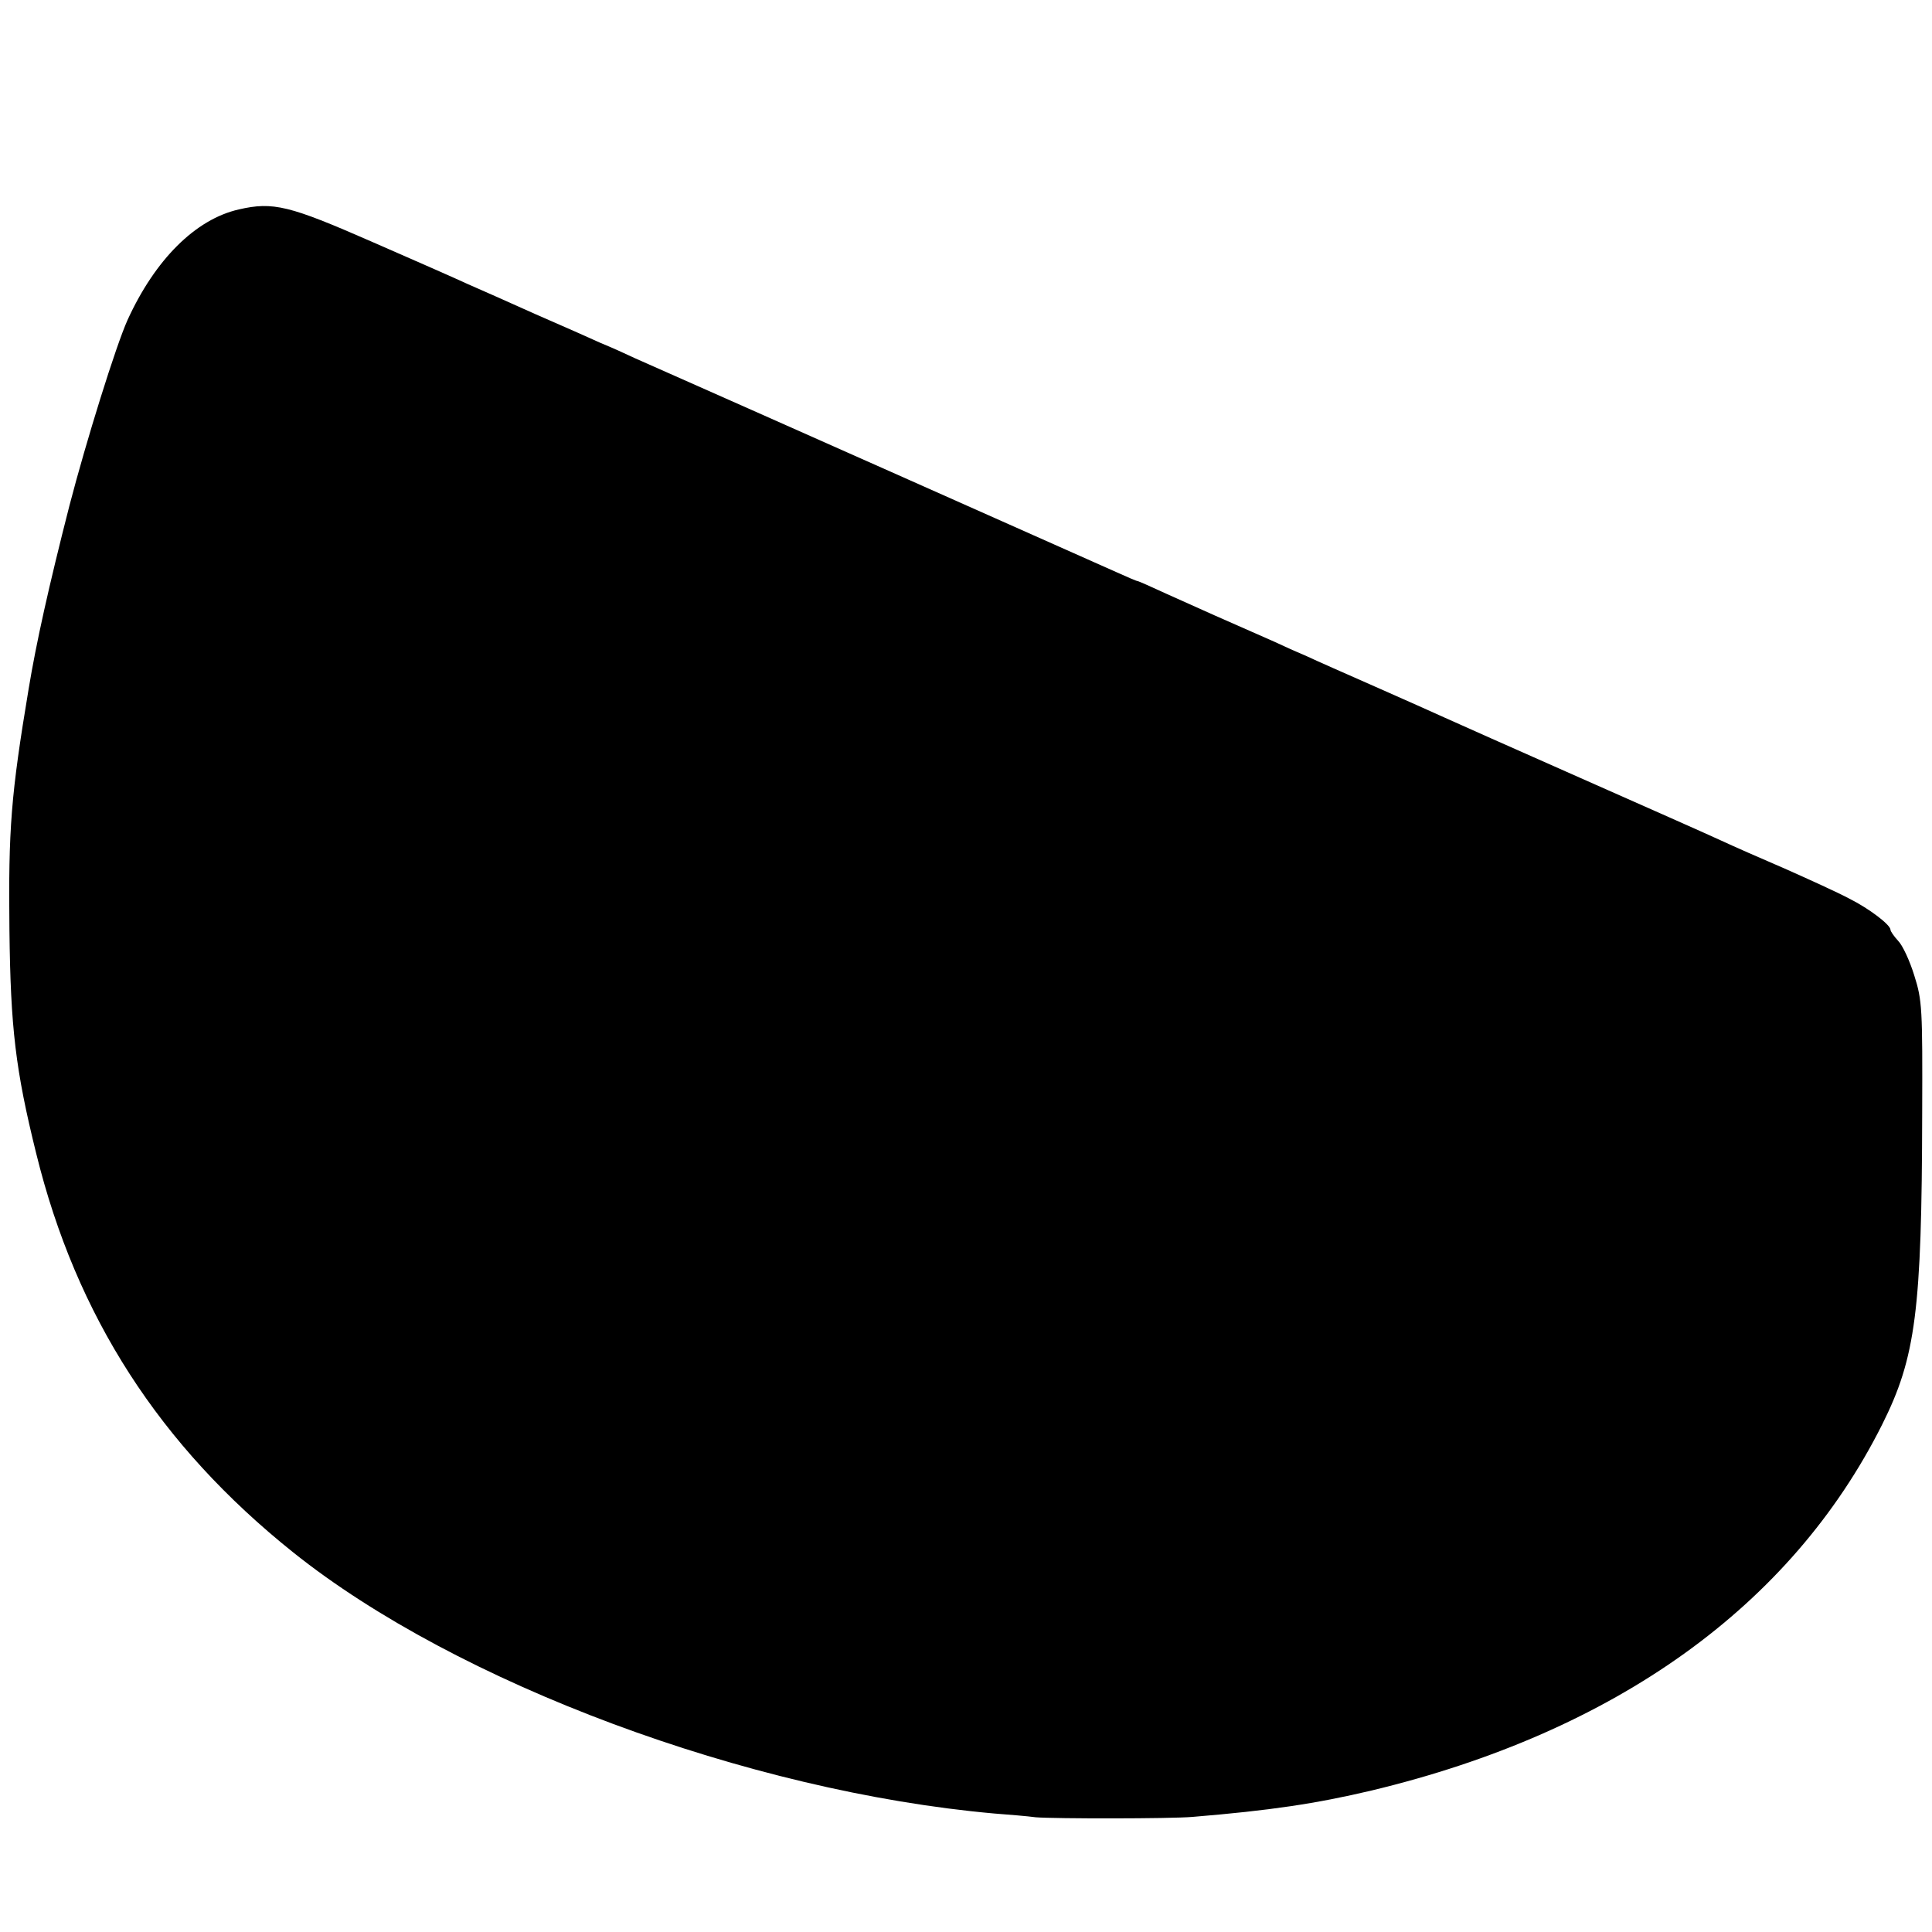 <?xml version="1.0" standalone="no"?>
<!DOCTYPE svg PUBLIC "-//W3C//DTD SVG 20010904//EN"
 "http://www.w3.org/TR/2001/REC-SVG-20010904/DTD/svg10.dtd">
<svg version="1.0" xmlns="http://www.w3.org/2000/svg"
 width="512pt" height="512pt" viewBox="0 0 512 512"
 preserveAspectRatio="xMidYMid meet">
<g transform="translate(0,512) scale(0.1,-0.1)"
fill="#000000" stroke="none">
<path d="M633 4565 c-115 -26 -222 -133 -295 -293 -31 -69 -109 -319 -154
-492 -55 -215 -88 -364 -108 -485 -47 -282 -54 -371 -51 -640 3 -259 16 -370
71 -592 106 -431 327 -774 681 -1057 434 -347 1206 -634 1858 -692 39 -3 88
-7 110 -10 51 -4 356 -4 415 1 206 17 327 35 475 70 646 155 1112 489 1353
970 89 178 105 301 106 825 1 278 0 299 -21 365 -12 39 -31 80 -43 92 -11 12
-20 25 -20 29 0 13 -56 56 -110 83 -30 16 -107 51 -170 79 -63 27 -140 61
-170 75 -30 14 -197 88 -371 165 -174 77 -336 149 -360 160 -24 11 -107 48
-184 82 -77 34 -159 70 -182 81 -24 10 -62 27 -85 38 -112 49 -220 97 -286
127 -41 19 -75 34 -77 34 -3 0 -28 11 -57 24 -40 18 -1000 445 -1276 567 -23
11 -63 29 -90 40 -26 12 -103 46 -172 76 -69 31 -150 67 -180 80 -30 14 -146
65 -256 113 -217 95 -260 106 -351 85z"/>
</g>
</svg>
